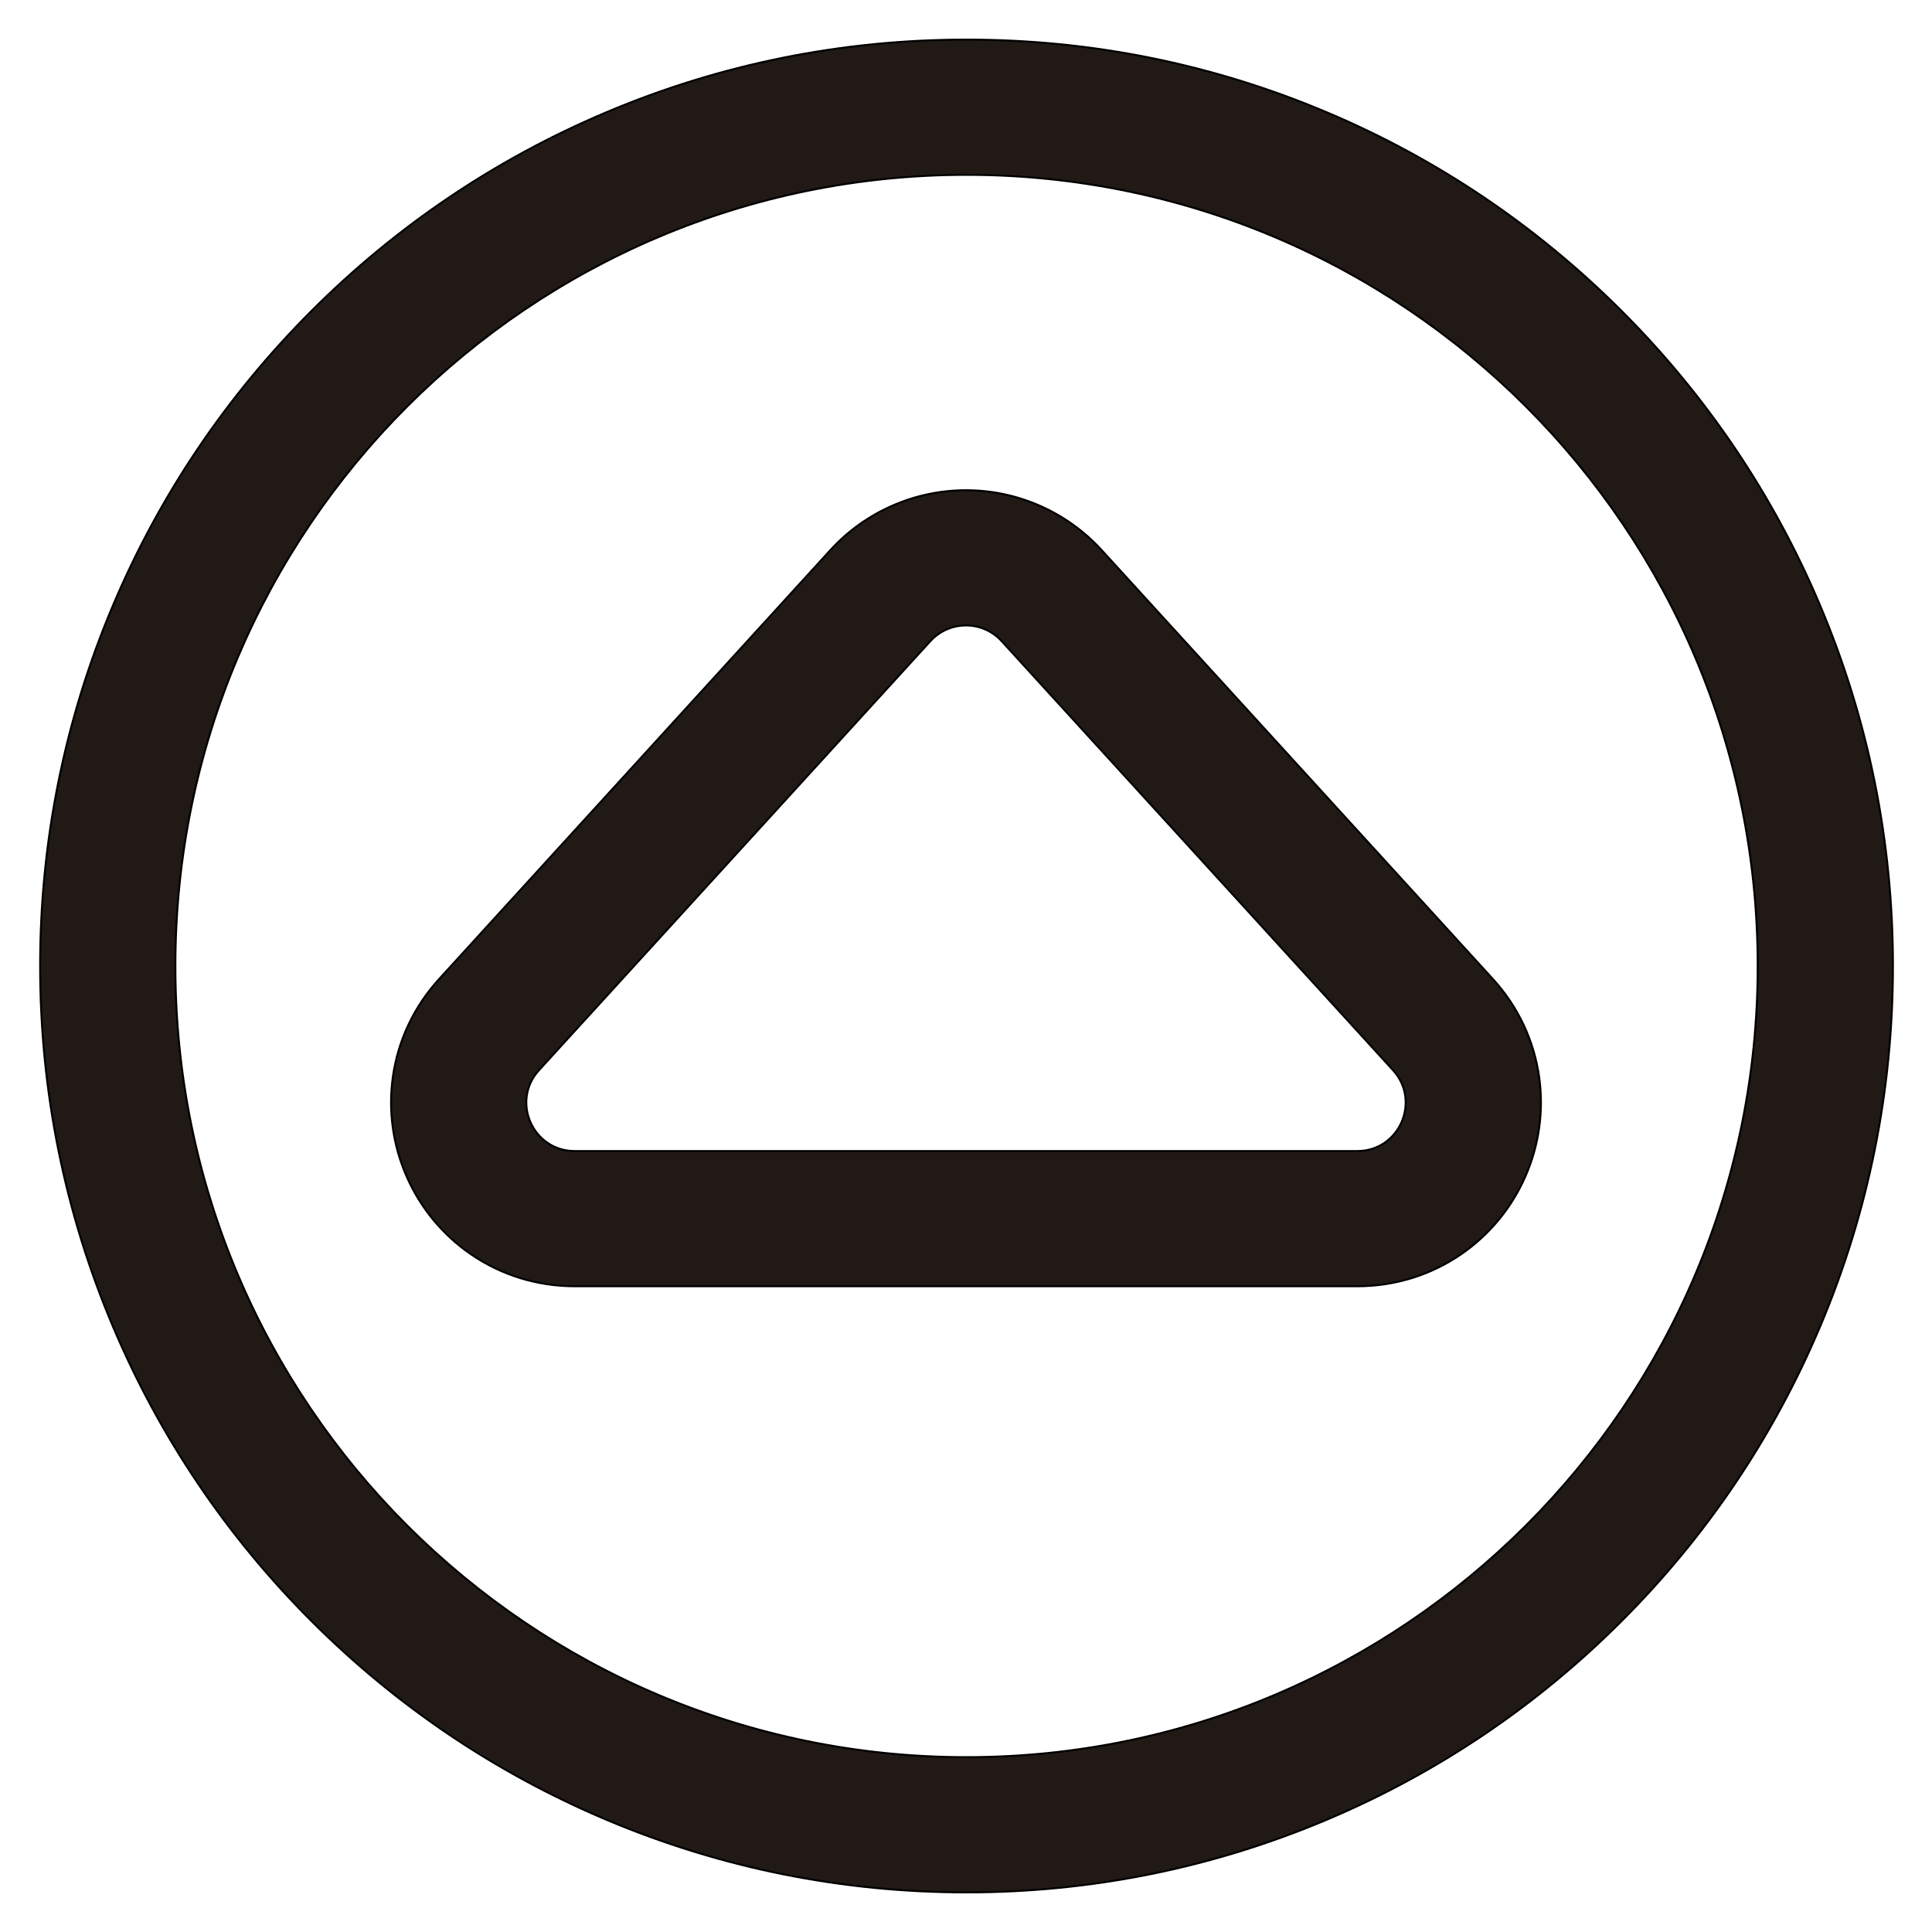 <?xml version="1.0" encoding="iso-8859-1"?>
<!-- Generator: Adobe Illustrator 18.0.0, SVG Export Plug-In . SVG Version: 6.00 Build 0)  -->
<!DOCTYPE svg PUBLIC "-//W3C//DTD SVG 1.1//EN" "http://www.w3.org/Graphics/SVG/1.1/DTD/svg11.dtd">
<svg version="1.1" id="Capa_1" xmlns="http://www.w3.org/2000/svg" xmlns:xlink="http://www.w3.org/1999/xlink" x="0px" y="0px"
	 viewBox="0 0 1000 1000" style="enable-background:new 0 0 1000 1000;" xml:space="preserve">
<g>
	<path style="fill:#211915;stroke:#000000;stroke-miterlimit:10;" d="M161.219,839.058c44.014,44.014,95.286,78.578,152.393,102.733
		c59.161,25.023,121.964,37.71,186.665,37.71s127.504-12.688,186.665-37.71c57.107-24.154,108.379-58.718,152.393-102.733
		c44.014-44.014,78.578-95.286,102.732-152.393c25.023-59.161,37.71-121.964,37.71-186.665s-12.687-127.504-37.71-186.665
		c-24.154-57.107-58.718-108.379-102.732-152.393S744.049,82.364,686.942,58.209c-59.161-25.023-121.964-37.71-186.665-37.71
		s-127.504,12.688-186.665,37.71c-57.107,24.154-108.379,58.718-152.393,102.733c-44.014,44.014-78.578,95.286-102.732,152.393
		C33.463,372.496,20.776,435.299,20.776,500s12.688,127.504,37.71,186.665C82.64,743.772,117.204,795.044,161.219,839.058z
		 M500.277,90.499c226.161,0,409.501,183.34,409.501,409.501s-183.34,409.501-409.501,409.501S90.776,726.161,90.776,500
		S274.116,90.499,500.277,90.499z"/>
	<path style="fill:#211915;stroke:#000000;stroke-miterlimit:10;" d="M243.772,649.223c15.79,10.825,34.356,16.547,53.691,16.547
		h405.073c19.335,0,37.901-5.722,53.691-16.547c14.562-9.984,26.05-23.848,33.22-40.093c7.17-16.245,9.672-34.076,7.234-51.563
		c-2.643-18.961-10.928-36.534-23.958-50.819L570.186,284.711c-17.957-19.687-43.539-30.978-70.186-30.978
		s-52.228,11.291-70.186,30.978L227.277,506.748c-13.03,14.284-21.315,31.857-23.958,50.818
		c-2.438,17.487,0.063,35.318,7.233,51.563C217.723,625.375,229.21,639.24,243.772,649.223z M278.994,553.923L481.53,331.886
		c4.957-5.435,11.714-8.152,18.47-8.152s13.513,2.717,18.47,8.152l202.536,222.037c14.64,16.049,3.253,41.848-18.47,41.848H297.464
		C275.74,595.771,264.354,569.972,278.994,553.923z"/>
</g>
</svg>

